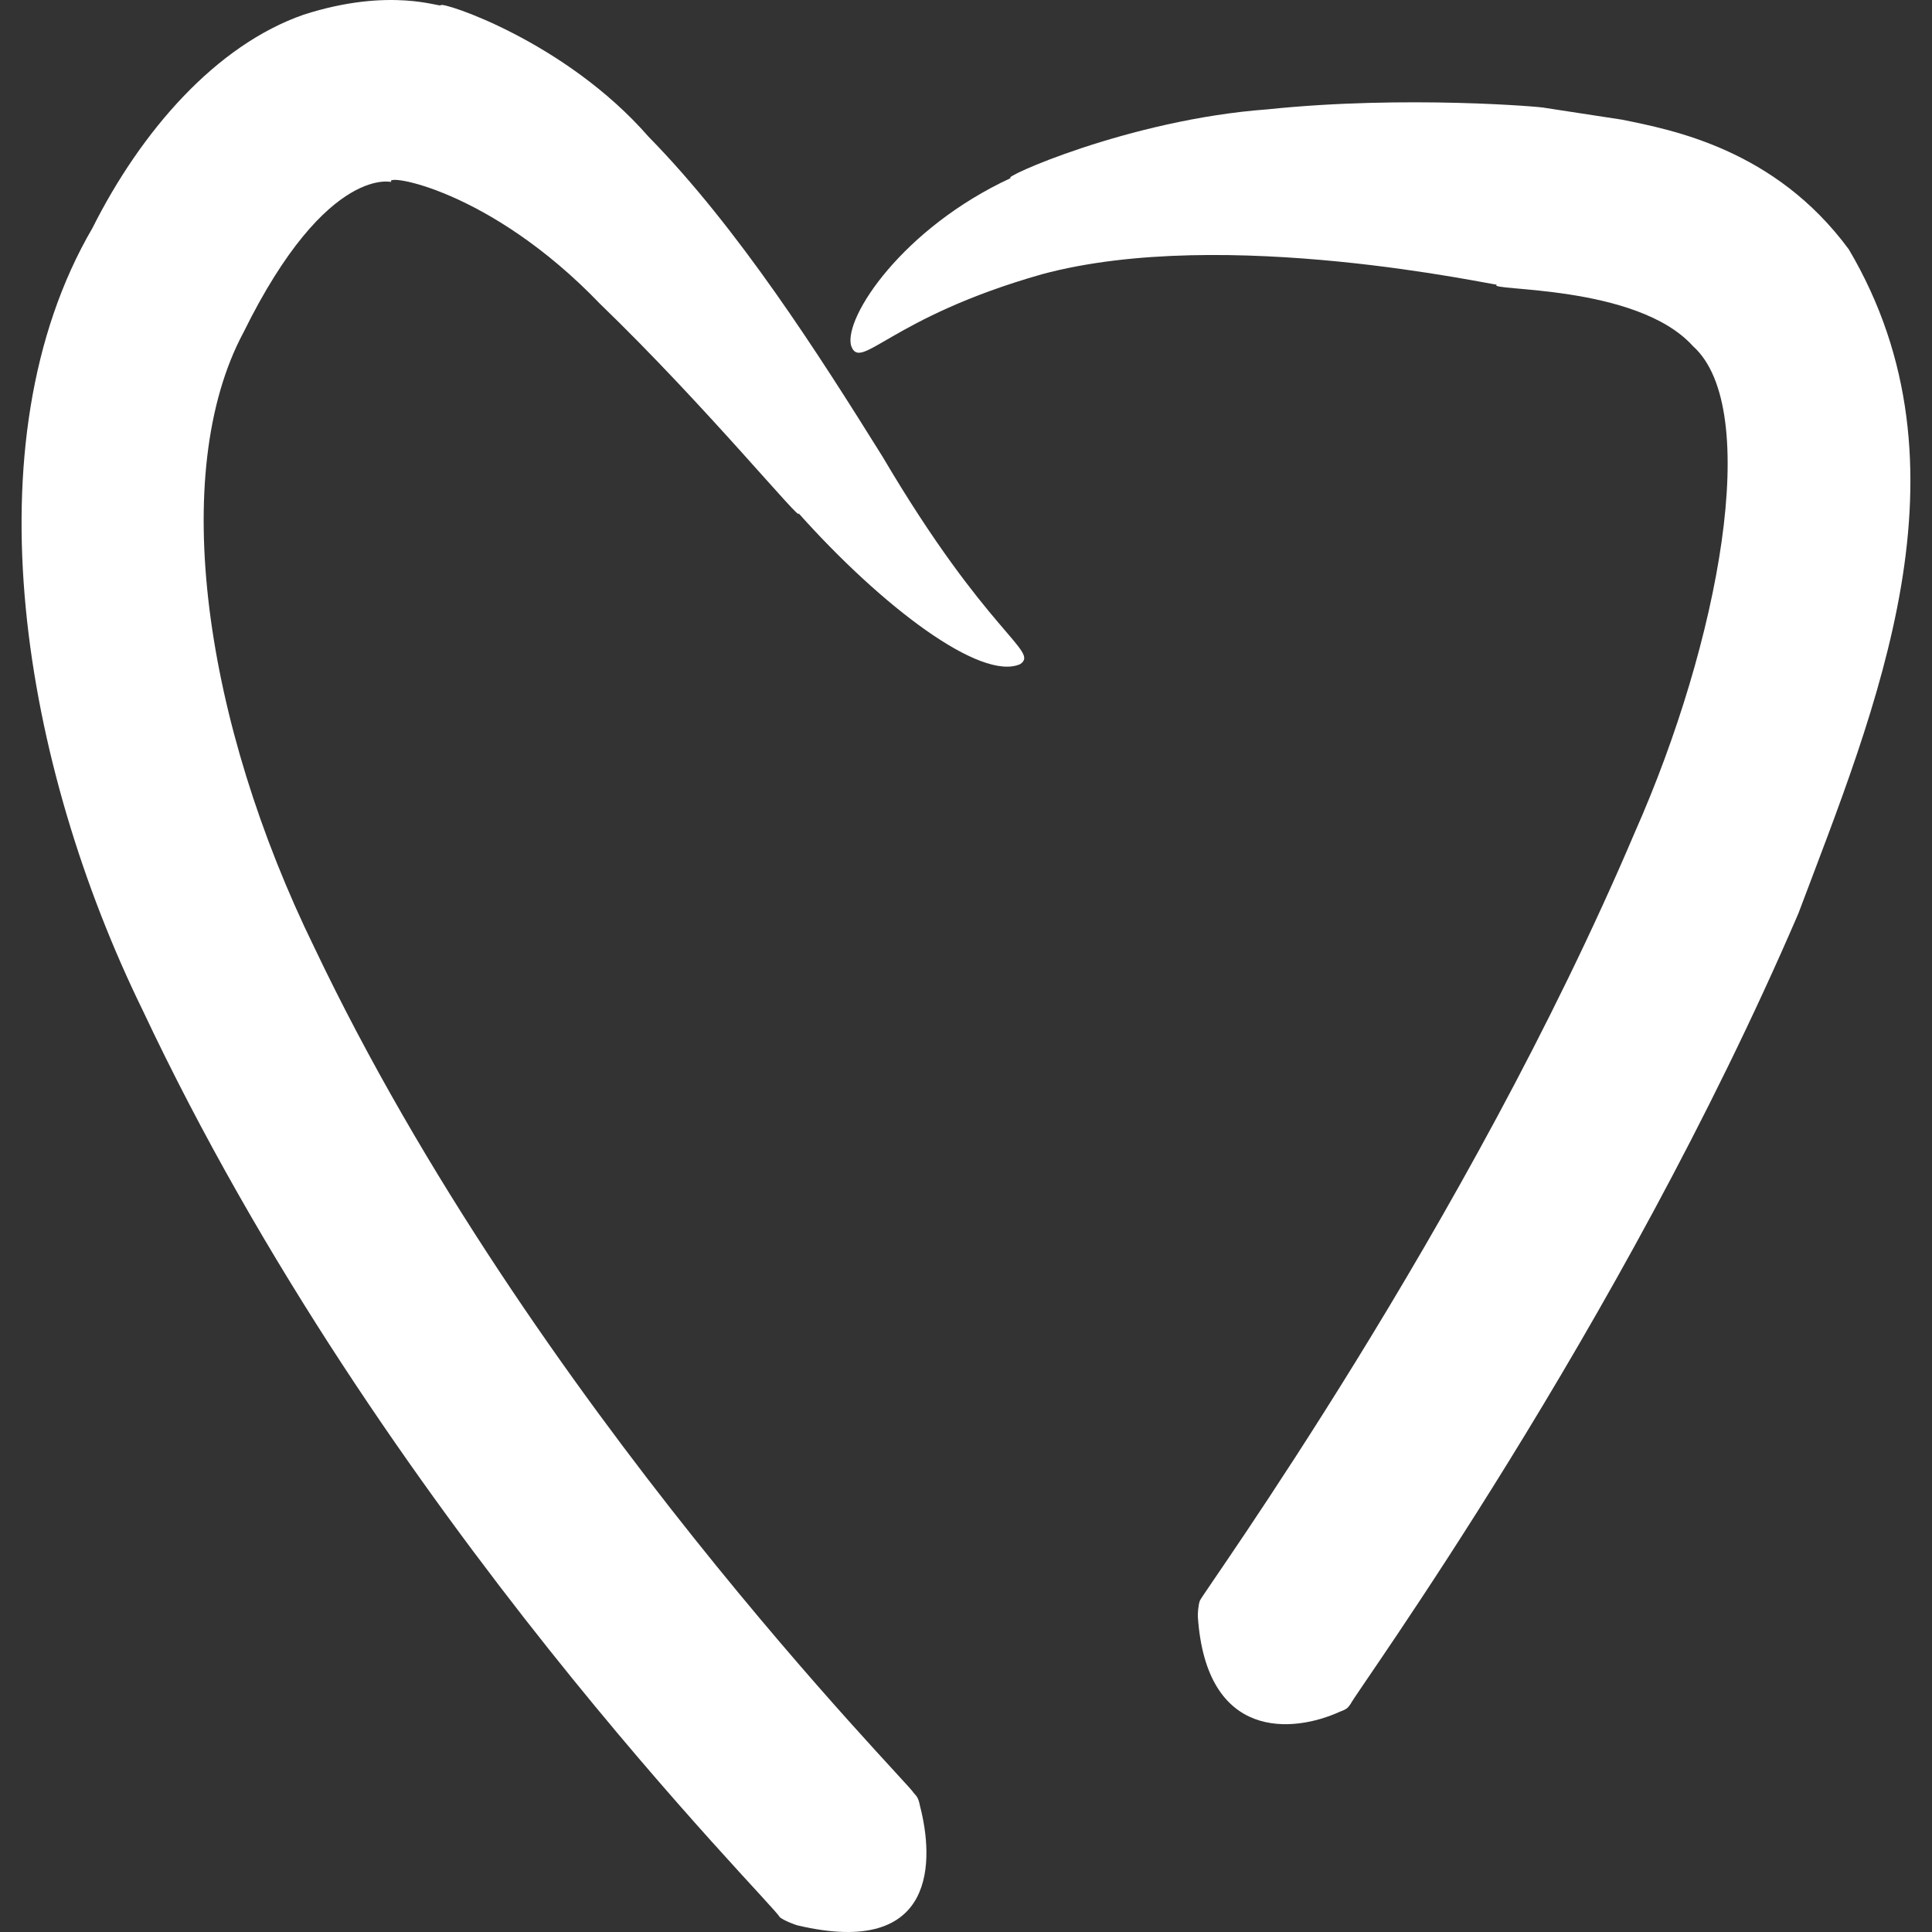 <?xml version="1.0" encoding="utf-8"?>
<!-- Generator: Adobe Illustrator 26.0.1, SVG Export Plug-In . SVG Version: 6.00 Build 0)  -->
<svg version="1.1" id="レイヤー_1" xmlns="http://www.w3.org/2000/svg" xmlns:xlink="http://www.w3.org/1999/xlink" x="0px"
	 y="0px" viewBox="0 0 500 500" style="enable-background:new 0 0 500 500;" xml:space="preserve">
<rect x="0" y="0" width="500" height="500" fill="#333333" stroke="none"/>
<style type="text/css">
	.st0{fill:#FFFFFF;}
</style>
<g>
	<g>
		<g>
			<path class="st0" d="M236.42,463.95c0.93,1.02,1.27,1.39,1.69,3.5c3.48,13.42,4.8,39.45-31.7,30.84
				c-0.68-0.16-3.52-1.24-4.61-2.12C200.2,492.61,98.63,392.61,36.95,261.5C5.98,198.2-8.49,114.59,23.91,59.04
				C36.56,33.84,55.92,11.69,78.58,3.8c22.67-7.3,35.75-1.69,35.49-2.47c0.34-0.95,32.13,9.25,53.79,34.07
				c23.22,23.66,43.99,56.24,60.52,82.74c27.23,46.21,40.75,50.39,35.62,53.75c-10.16,4.45-35.71-14.84-57.35-39.09
				c1.47,3.38-23.98-27.76-51.36-54.16c-28.76-29.97-56.41-33.87-53.99-31.52c0.96,0.23-16.34-5.59-38.26,38.86
				c-19.59,36.54-10.13,101.12,18.35,159.31C137.64,363.49,235.3,461.49,236.42,463.95z"/>
		</g>
	</g>
	<g>
		<g>
			<path class="st0" d="M349.54,440.97c-0.7,1-0.95,1.36-2.79,2.02c-11.94,5.46-34.58,7.71-36.75-24.62
				c-0.04-0.59,0.1-3.16,0.56-4.18c0.99-2.33,69.06-96.42,112.56-198.85c21.71-48.97,33.1-109.57,15.02-125.76
				c-14.56-16.16-53.77-14.17-50.76-15.93c0.36,0.49-70.31-15.49-117.78-2.66c-39.63,11.27-46.98,25.51-49.36,18.39
				c-1.81-7.34,13.39-30.36,41.4-43.33c-3.44,0.32,30.35-15.1,66.36-17.75c35.76-3.75,71.87-0.59,71.75-0.4c0,0,7.28,1.1,20.03,3.07
				c12.9,2.63,39.59,7.6,58.7,33.58c33.43,56.57,6.94,118.72-13.06,171.85C418.99,344.38,350.93,437.85,349.54,440.97z"/>
		</g>
	</g>
</g>
</svg>
